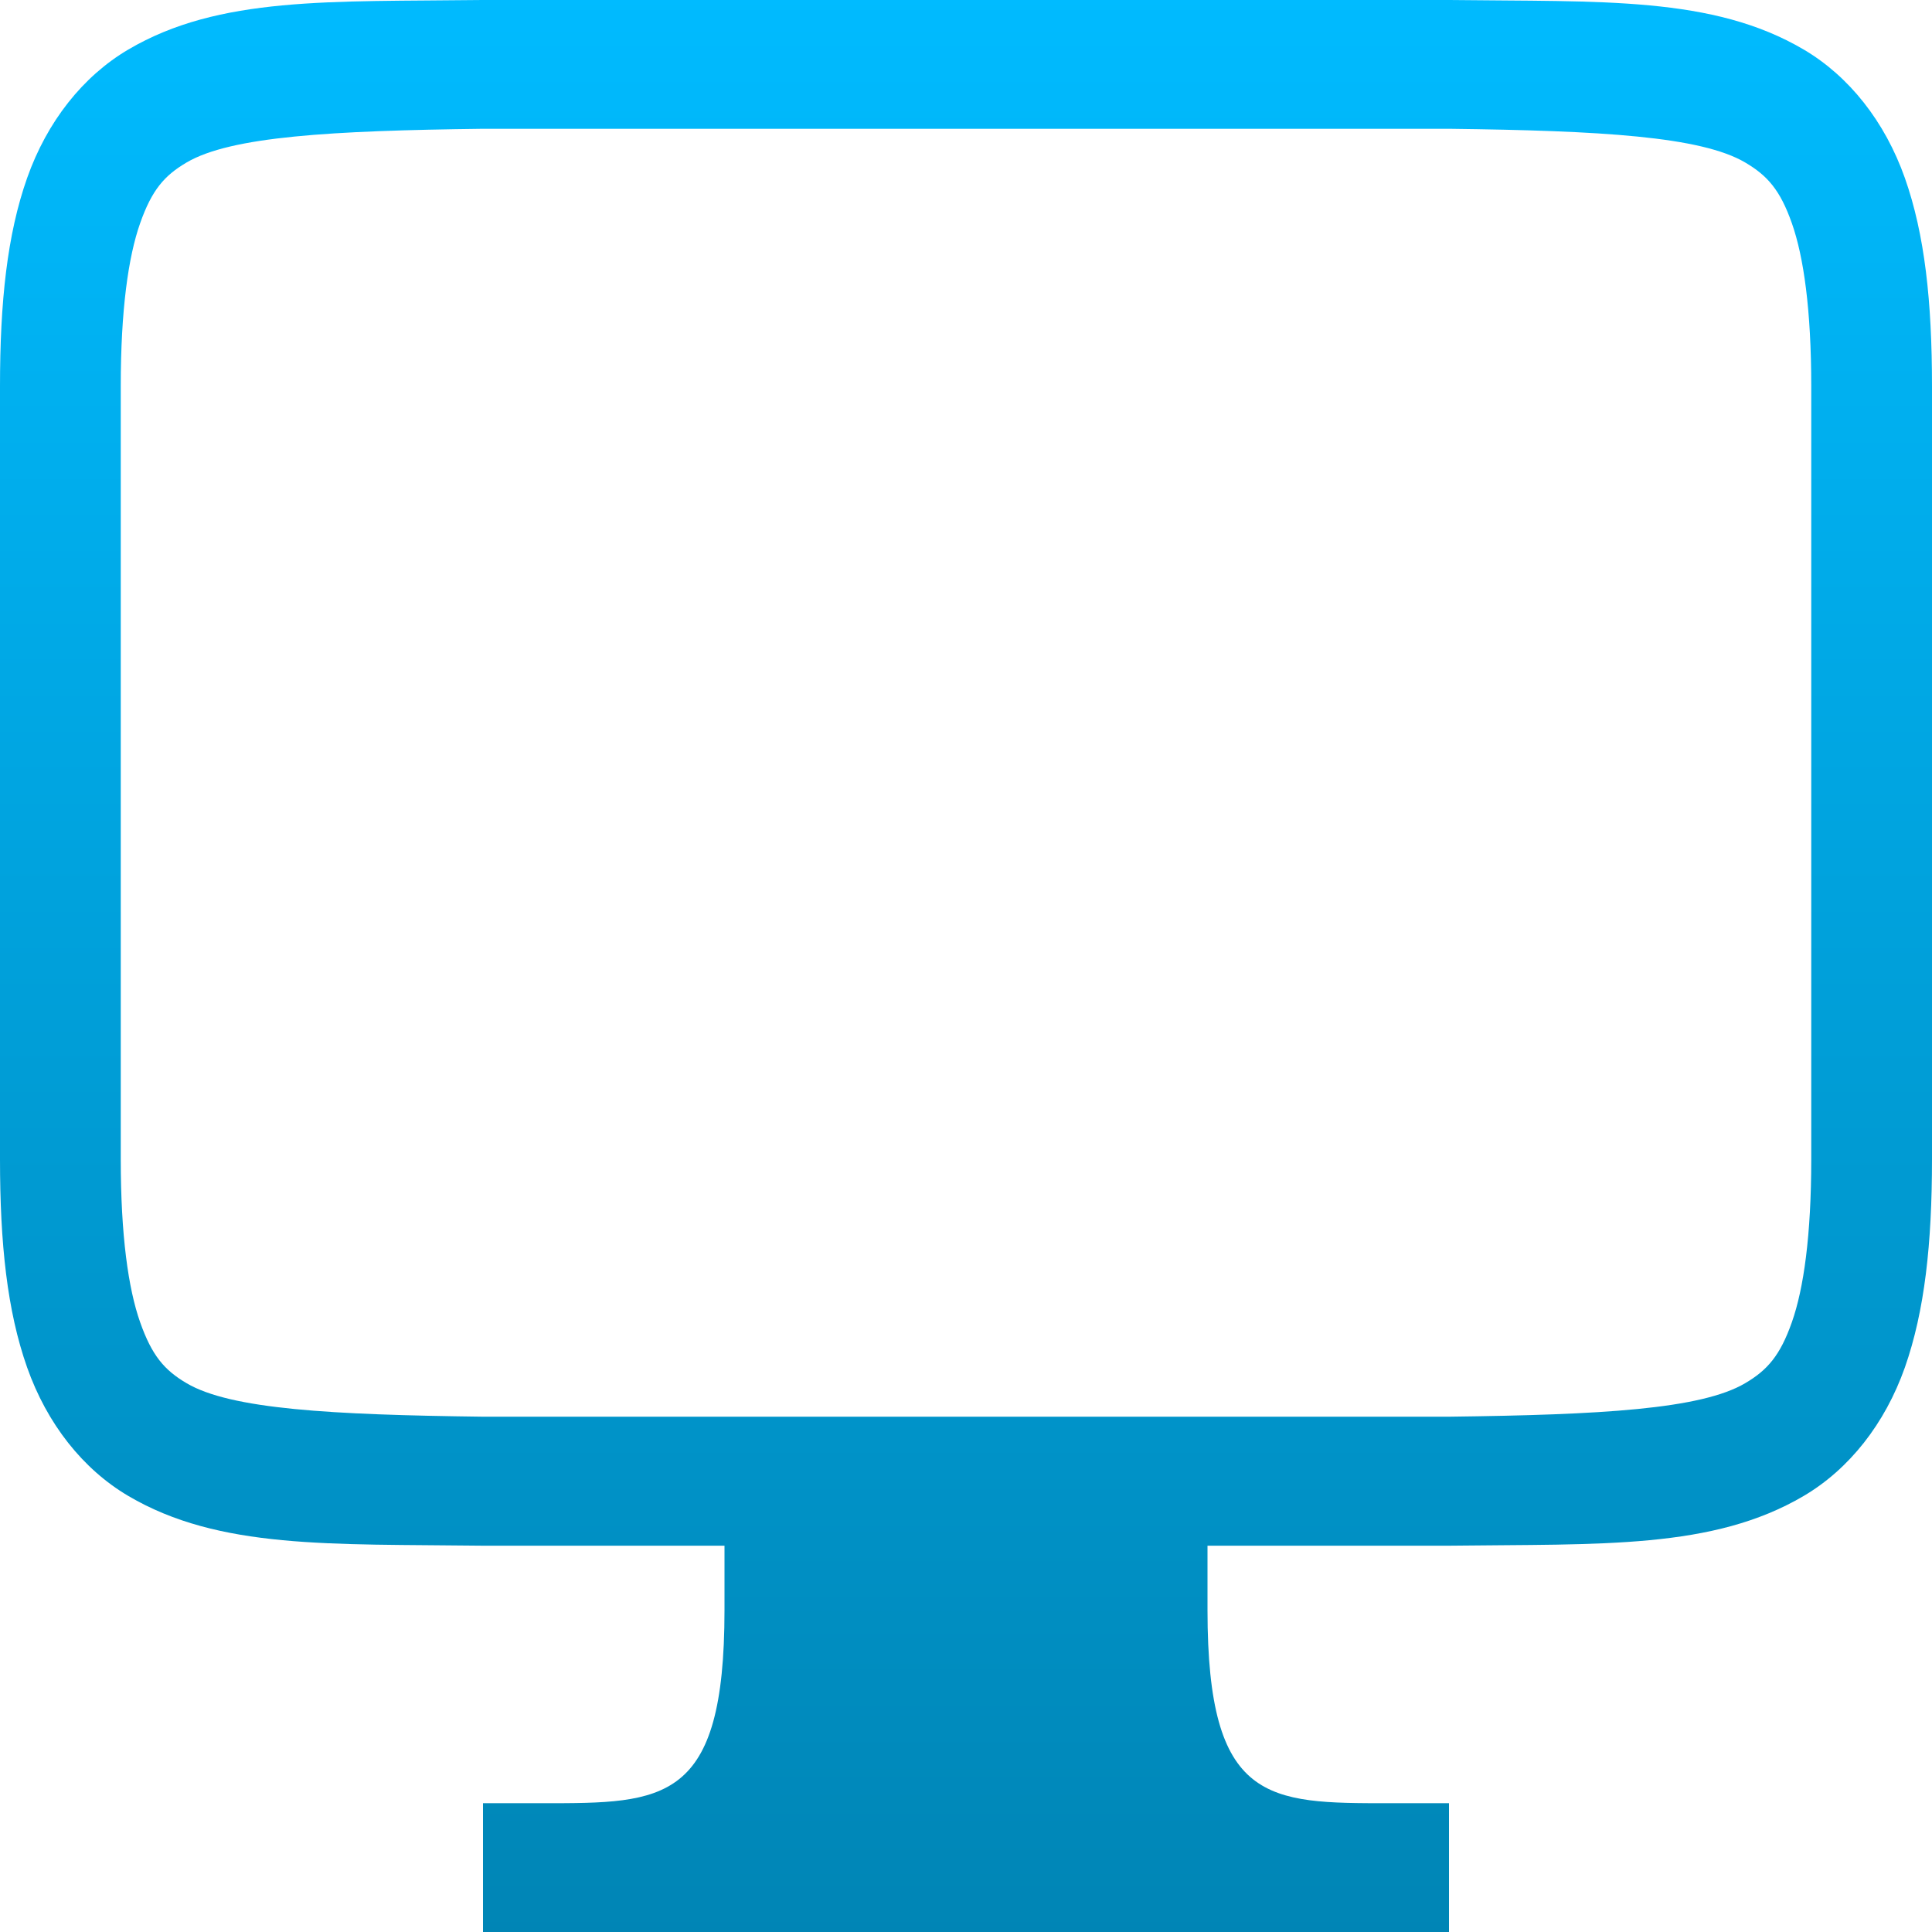 <svg xmlns="http://www.w3.org/2000/svg" xmlns:xlink="http://www.w3.org/1999/xlink" width="64" height="64" viewBox="0 0 64 64" version="1.1">
<defs>
<linearGradient id="linear0" gradientUnits="userSpaceOnUse" x1="0" y1="0" x2="0" y2="1" gradientTransform="matrix(64,0,0,64,0,0)">
<stop offset="0" style="stop-color:#00bbff;stop-opacity:1;"/>
<stop offset="1" style="stop-color:#0085b5;stop-opacity:1;"/>
</linearGradient>
</defs>
<g id="surface1">
<path style=" stroke:none;fill-rule:nonzero;fill:url(#linear0);" d="M 15.977 0 C 10.945 0.062 7.262 -0.133 4.25 1.641 C 2.746 2.527 1.559 4.027 0.898 5.898 C 0.238 7.77 0 9.992 0 12.797 L 0 38.398 C 0 41.203 0.238 43.426 0.898 45.297 C 1.559 47.168 2.746 48.668 4.25 49.555 C 7.262 51.328 10.945 51.141 15.977 51.203 L 24 51.203 L 24 53.336 C 24 59.734 22 59.734 18 59.734 L 16 59.734 L 16 64 L 48 64 L 48 59.734 L 46 59.734 C 42 59.734 40 59.734 40 53.336 L 40 51.203 L 48.023 51.203 C 53.055 51.141 56.738 51.328 59.75 49.555 C 61.254 48.668 62.441 47.168 63.102 45.297 C 63.758 43.426 64 41.203 64 38.398 L 64 12.797 C 64 9.992 63.762 7.77 63.102 5.898 C 62.441 4.027 61.254 2.527 59.75 1.641 C 56.738 -0.133 53.055 0.062 48.023 0 Z M 16 4.266 L 48 4.266 C 53.035 4.328 56.348 4.52 57.812 5.383 C 58.547 5.816 58.969 6.289 59.359 7.398 C 59.75 8.508 60 10.27 60 12.797 L 60 38.398 C 60 40.926 59.75 42.688 59.359 43.797 C 58.969 44.906 58.547 45.387 57.812 45.82 C 56.348 46.684 53.035 46.867 48 46.93 L 16 46.93 C 10.965 46.867 7.645 46.684 6.18 45.82 C 5.445 45.387 5.031 44.906 4.641 43.797 C 4.25 42.688 4 40.926 4 38.398 L 4 12.797 C 4 10.27 4.25 8.508 4.641 7.398 C 5.031 6.289 5.445 5.816 6.18 5.383 C 7.645 4.52 10.965 4.328 16 4.266 Z M 16 4.266 "/>
</g>
</svg>
